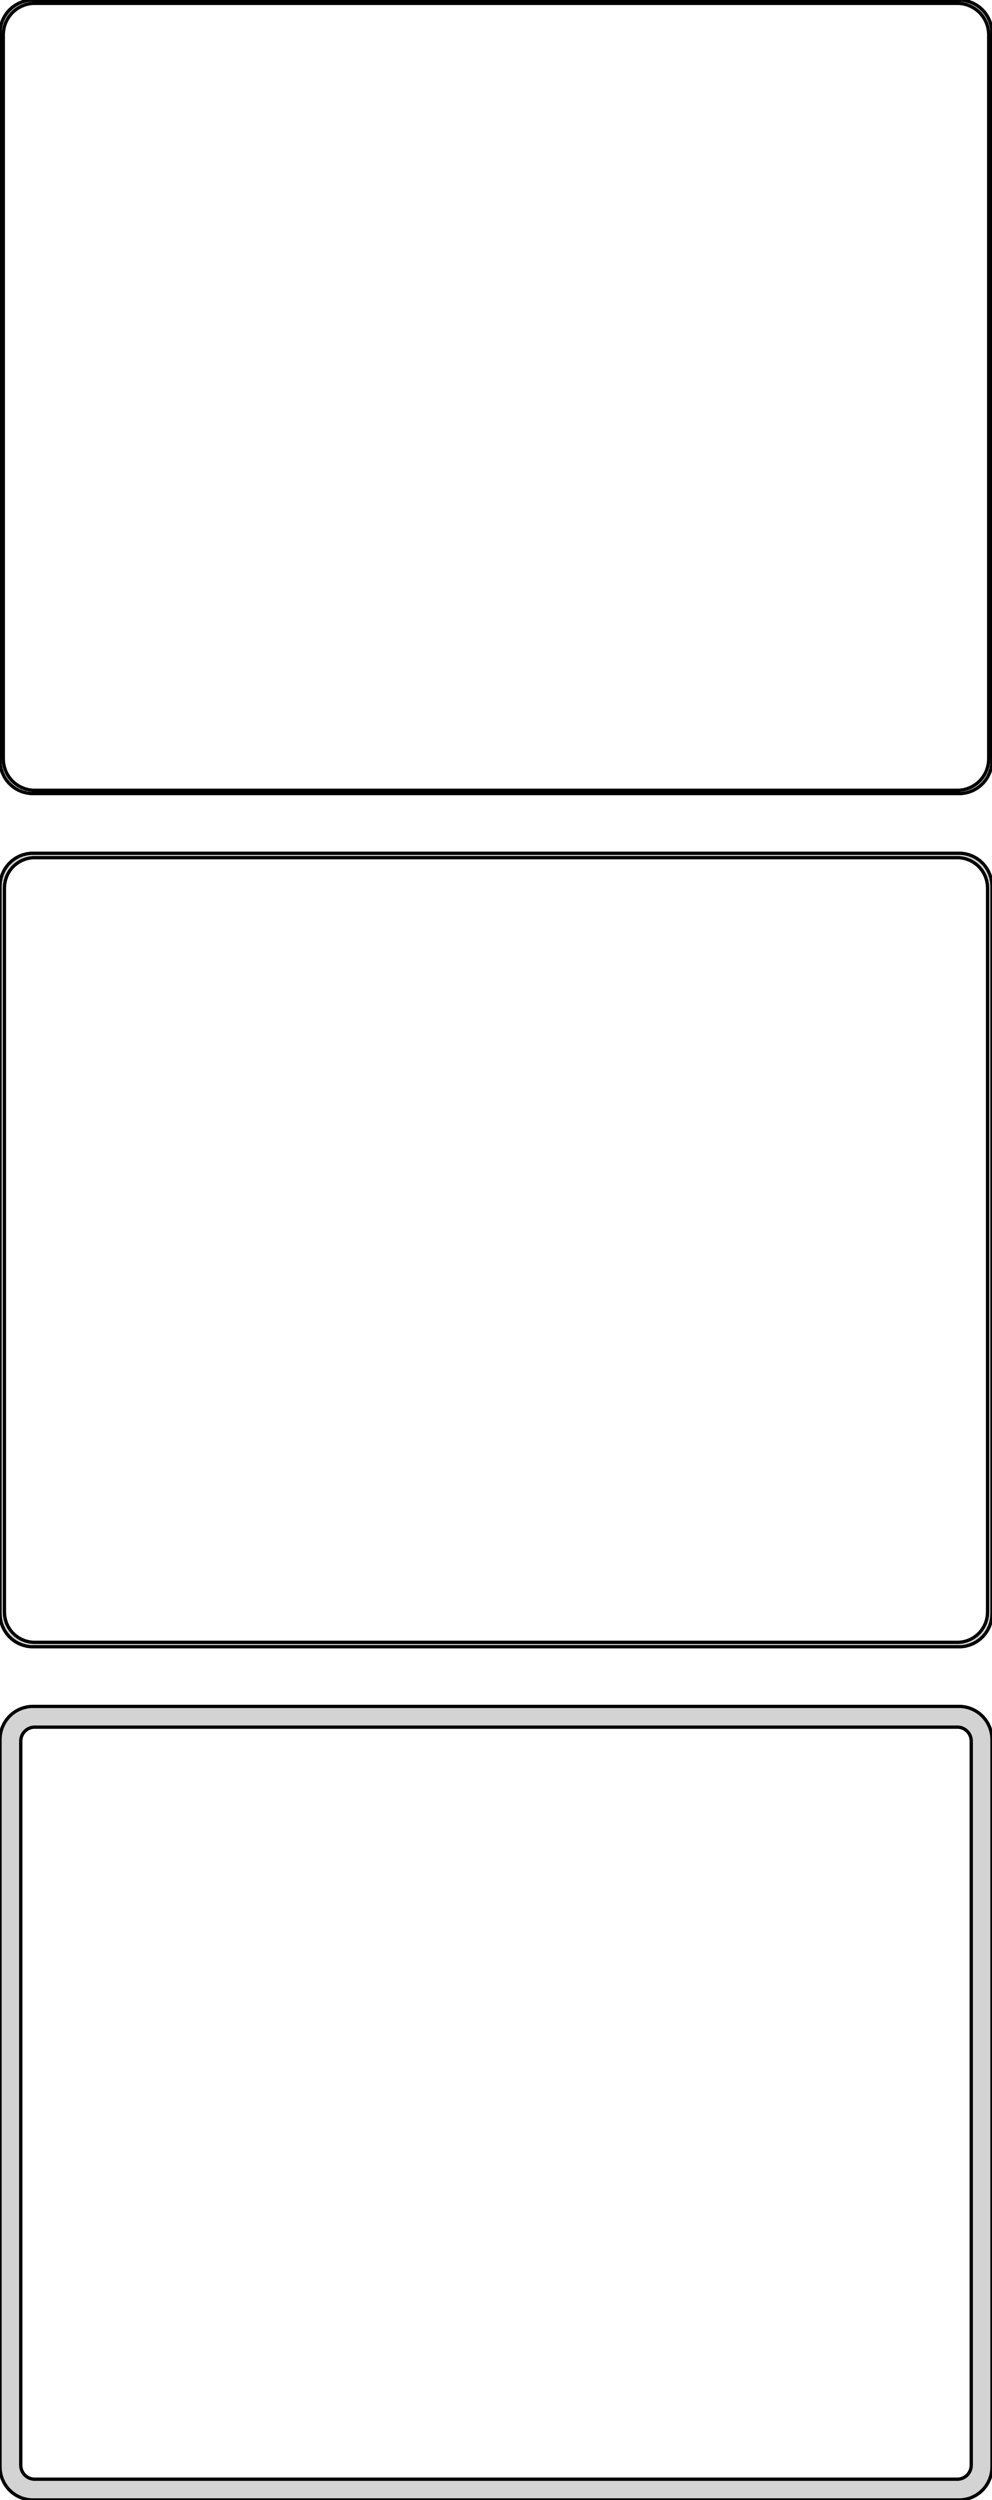 <?xml version="1.0" standalone="no"?>
<!DOCTYPE svg PUBLIC "-//W3C//DTD SVG 1.1//EN" "http://www.w3.org/Graphics/SVG/1.1/DTD/svg11.dtd">
<svg width="150mm" height="378mm" viewBox="-75 -705 150 378" xmlns="http://www.w3.org/2000/svg" version="1.1">
<title>OpenSCAD Model</title>
<path d="
M 70.937,-585.089 L 71.545,-585.245 L 72.129,-585.476 L 72.679,-585.778 L 73.187,-586.147 L 73.645,-586.577
 L 74.045,-587.061 L 74.382,-587.591 L 74.649,-588.159 L 74.843,-588.757 L 74.961,-589.373 L 75,-590
 L 75,-700 L 74.961,-700.627 L 74.843,-701.243 L 74.649,-701.841 L 74.382,-702.409 L 74.045,-702.939
 L 73.645,-703.423 L 73.187,-703.853 L 72.679,-704.222 L 72.129,-704.524 L 71.545,-704.755 L 70.937,-704.911
 L 70.314,-704.99 L -70.314,-704.99 L -70.937,-704.911 L -71.545,-704.755 L -72.129,-704.524 L -72.679,-704.222
 L -73.187,-703.853 L -73.645,-703.423 L -74.045,-702.939 L -74.382,-702.409 L -74.649,-701.841 L -74.843,-701.243
 L -74.961,-700.627 L -75,-700 L -75,-590 L -74.961,-589.373 L -74.843,-588.757 L -74.649,-588.159
 L -74.382,-587.591 L -74.045,-587.061 L -73.645,-586.577 L -73.187,-586.147 L -72.679,-585.778 L -72.129,-585.476
 L -71.545,-585.245 L -70.937,-585.089 L -70.314,-585.01 L 70.314,-585.01 z
M -70.048,-585.509 L -70.64,-585.584 L -71.218,-585.732 L -71.772,-585.952 L -72.295,-586.239 L -72.778,-586.59
 L -73.213,-586.998 L -73.593,-587.458 L -73.912,-587.962 L -74.166,-588.501 L -74.351,-589.069 L -74.463,-589.655
 L -74.5,-590.25 L -74.5,-699.75 L -74.463,-700.345 L -74.351,-700.931 L -74.166,-701.499 L -73.912,-702.038
 L -73.593,-702.542 L -73.213,-703.002 L -72.778,-703.41 L -72.295,-703.761 L -71.772,-704.048 L -71.218,-704.268
 L -70.64,-704.416 L -70.048,-704.491 L 70.048,-704.491 L 70.64,-704.416 L 71.218,-704.268 L 71.772,-704.048
 L 72.295,-703.761 L 72.778,-703.41 L 73.213,-703.002 L 73.593,-702.542 L 73.912,-702.038 L 74.166,-701.499
 L 74.351,-700.931 L 74.463,-700.345 L 74.5,-699.75 L 74.5,-590.25 L 74.463,-589.655 L 74.351,-589.069
 L 74.166,-588.501 L 73.912,-587.962 L 73.593,-587.458 L 73.213,-586.998 L 72.778,-586.59 L 72.295,-586.239
 L 71.772,-585.952 L 71.218,-585.732 L 70.64,-585.584 L 70.048,-585.509 z
M 70.937,-456.089 L 71.545,-456.245 L 72.129,-456.476 L 72.679,-456.778 L 73.187,-457.147 L 73.645,-457.577
 L 74.045,-458.061 L 74.382,-458.591 L 74.649,-459.159 L 74.843,-459.757 L 74.961,-460.373 L 75,-461
 L 75,-571 L 74.961,-571.627 L 74.843,-572.243 L 74.649,-572.841 L 74.382,-573.409 L 74.045,-573.939
 L 73.645,-574.423 L 73.187,-574.853 L 72.679,-575.222 L 72.129,-575.524 L 71.545,-575.755 L 70.937,-575.911
 L 70.314,-575.99 L -70.314,-575.99 L -70.937,-575.911 L -71.545,-575.755 L -72.129,-575.524 L -72.679,-575.222
 L -73.187,-574.853 L -73.645,-574.423 L -74.045,-573.939 L -74.382,-573.409 L -74.649,-572.841 L -74.843,-572.243
 L -74.961,-571.627 L -75,-571 L -75,-461 L -74.961,-460.373 L -74.843,-459.757 L -74.649,-459.159
 L -74.382,-458.591 L -74.045,-458.061 L -73.645,-457.577 L -73.187,-457.147 L -72.679,-456.778 L -72.129,-456.476
 L -71.545,-456.245 L -70.937,-456.089 L -70.314,-456.01 L 70.314,-456.01 z
M -70.037,-456.681 L -70.608,-456.753 L -71.165,-456.896 L -71.699,-457.107 L -72.203,-457.384 L -72.668,-457.722
 L -73.088,-458.116 L -73.454,-458.559 L -73.762,-459.044 L -74.007,-459.565 L -74.185,-460.111 L -74.292,-460.676
 L -74.328,-461.25 L -74.328,-570.75 L -74.292,-571.324 L -74.185,-571.889 L -74.007,-572.435 L -73.762,-572.956
 L -73.454,-573.441 L -73.088,-573.884 L -72.668,-574.278 L -72.203,-574.616 L -71.699,-574.893 L -71.165,-575.104
 L -70.608,-575.247 L -70.037,-575.319 L 70.037,-575.319 L 70.608,-575.247 L 71.165,-575.104 L 71.699,-574.893
 L 72.203,-574.616 L 72.668,-574.278 L 73.088,-573.884 L 73.454,-573.441 L 73.762,-572.956 L 74.007,-572.435
 L 74.185,-571.889 L 74.292,-571.324 L 74.328,-570.75 L 74.328,-461.25 L 74.292,-460.676 L 74.185,-460.111
 L 74.007,-459.565 L 73.762,-459.044 L 73.454,-458.559 L 73.088,-458.116 L 72.668,-457.722 L 72.203,-457.384
 L 71.699,-457.107 L 71.165,-456.896 L 70.608,-456.753 L 70.037,-456.681 z
M 70.937,-327.089 L 71.545,-327.245 L 72.129,-327.476 L 72.679,-327.778 L 73.187,-328.147 L 73.645,-328.577
 L 74.045,-329.061 L 74.382,-329.591 L 74.649,-330.159 L 74.843,-330.757 L 74.961,-331.373 L 75,-332
 L 75,-442 L 74.961,-442.627 L 74.843,-443.243 L 74.649,-443.841 L 74.382,-444.409 L 74.045,-444.939
 L 73.645,-445.423 L 73.187,-445.853 L 72.679,-446.222 L 72.129,-446.524 L 71.545,-446.755 L 70.937,-446.911
 L 70.314,-446.99 L -70.314,-446.99 L -70.937,-446.911 L -71.545,-446.755 L -72.129,-446.524 L -72.679,-446.222
 L -73.187,-445.853 L -73.645,-445.423 L -74.045,-444.939 L -74.382,-444.409 L -74.649,-443.841 L -74.843,-443.243
 L -74.961,-442.627 L -75,-442 L -75,-332 L -74.961,-331.373 L -74.843,-330.757 L -74.649,-330.159
 L -74.382,-329.591 L -74.045,-329.061 L -73.645,-328.577 L -73.187,-328.147 L -72.679,-327.778 L -72.129,-327.476
 L -71.545,-327.245 L -70.937,-327.089 L -70.314,-327.01 L 70.314,-327.01 z
M -69.882,-330.145 L -70.145,-330.178 L -70.402,-330.244 L -70.648,-330.341 L -70.88,-330.469 L -71.095,-330.625
 L -71.288,-330.806 L -71.457,-331.01 L -71.599,-331.234 L -71.712,-331.473 L -71.793,-331.725 L -71.843,-331.986
 L -71.86,-332.25 L -71.86,-441.75 L -71.843,-442.014 L -71.793,-442.275 L -71.712,-442.527 L -71.599,-442.766
 L -71.457,-442.99 L -71.288,-443.194 L -71.095,-443.375 L -70.88,-443.531 L -70.648,-443.659 L -70.402,-443.756
 L -70.145,-443.822 L -69.882,-443.855 L 69.882,-443.855 L 70.145,-443.822 L 70.402,-443.756 L 70.648,-443.659
 L 70.88,-443.531 L 71.095,-443.375 L 71.288,-443.194 L 71.457,-442.99 L 71.599,-442.766 L 71.712,-442.527
 L 71.793,-442.275 L 71.843,-442.014 L 71.86,-441.75 L 71.86,-332.25 L 71.843,-331.986 L 71.793,-331.725
 L 71.712,-331.473 L 71.599,-331.234 L 71.457,-331.01 L 71.288,-330.806 L 71.095,-330.625 L 70.88,-330.469
 L 70.648,-330.341 L 70.402,-330.244 L 70.145,-330.178 L 69.882,-330.145 z
" stroke="black" fill="lightgray" stroke-width="0.5"/>
</svg>
